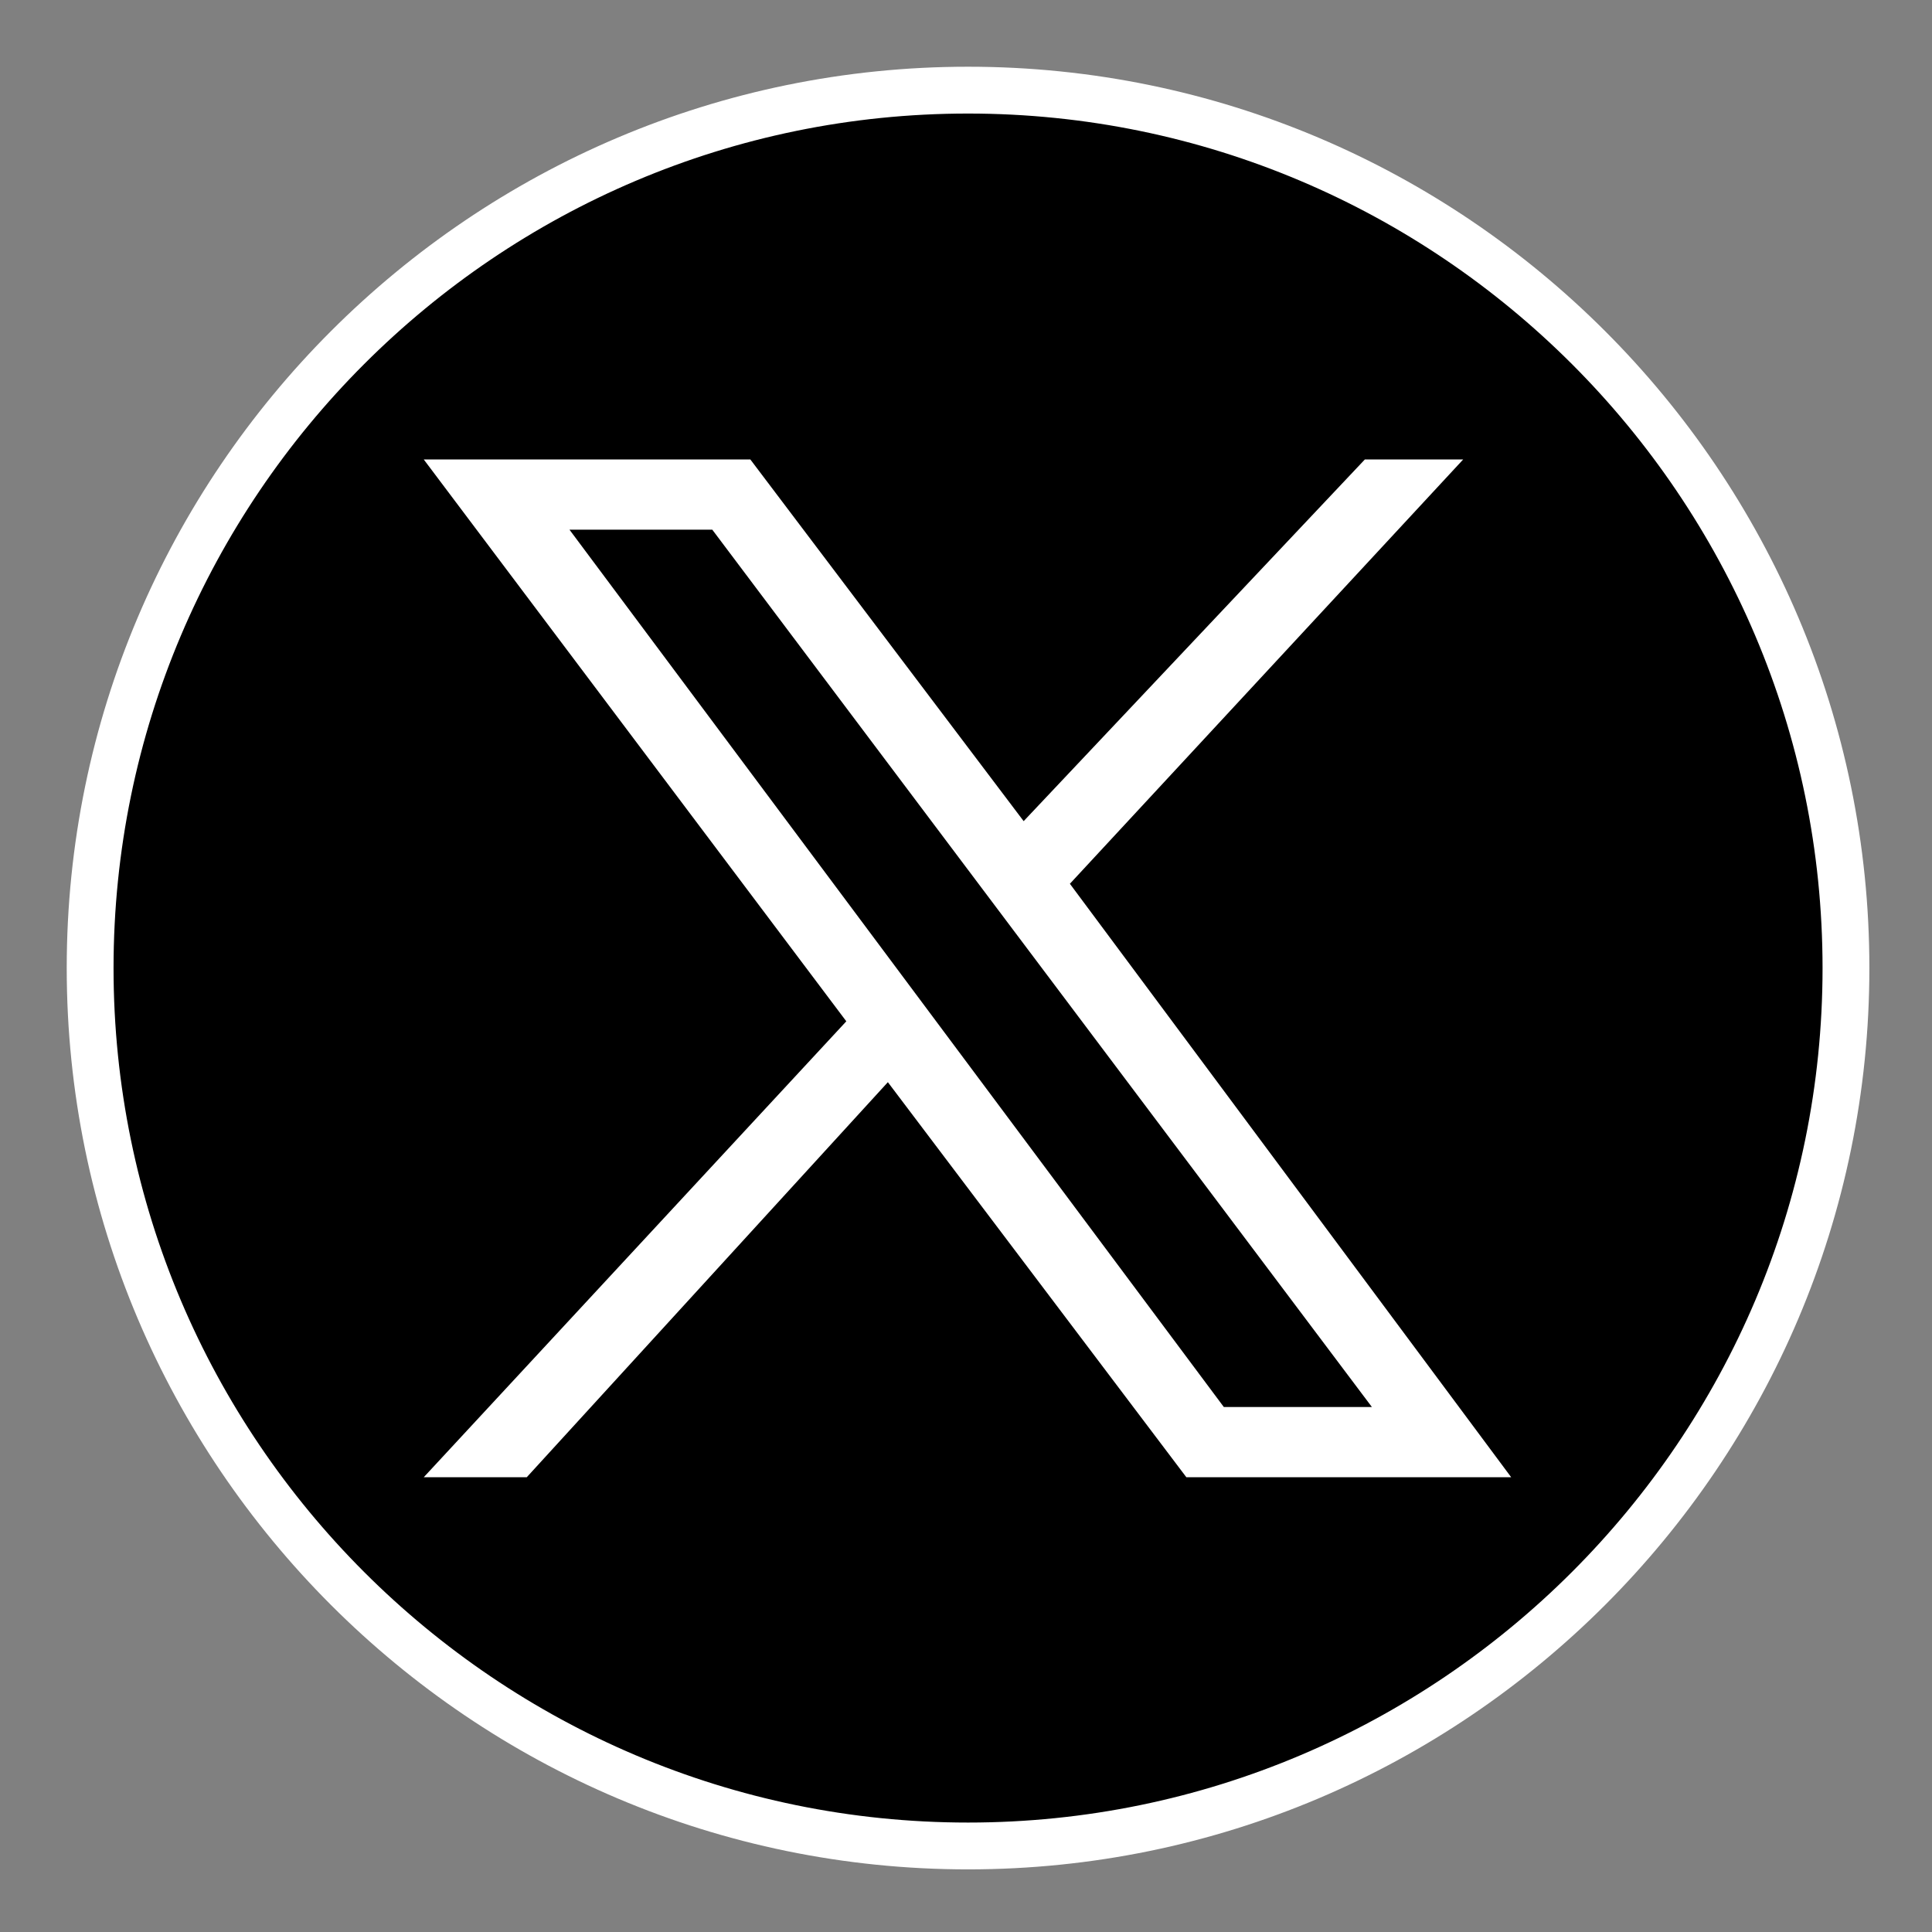 <?xml version="1.0" encoding="utf-8"?>
<!-- Generator: Adobe Illustrator 24.0.3, SVG Export Plug-In . SVG Version: 6.00 Build 0)  -->
<svg version="1.1" id="Lager_1" xmlns="http://www.w3.org/2000/svg" xmlns:xlink="http://www.w3.org/1999/xlink" x="0px" y="0px"
	 viewBox="0 0 330.1 330.1" style="enable-background:new 0 0 330.1 330.1;" xml:space="preserve">
<rect x="0" y="0" width="330.1" height="330.1" fill="#808080" stroke="none"/>
<style type="text/css">
	.st0{fill:#FFFFFF;}
</style>
<circle cx="165.4" cy="165.4" r="150"/>
<path class="st0" d="M165.4,319.4c-84.9,0-154-69.1-154-154s69.1-154,154-154s154,69.1,154,154S250.3,319.4,165.4,319.4z
	 M165.4,19.4c-80.5,0-146,65.5-146,146s65.5,146,146,146s146-65.5,146-146S245.9,19.4,165.4,19.4z"/>
<g>
	<g>
		<path class="st0" d="M182.8,151L250,78.5h-16.8l-58.3,61.8l-46.7-61.8H72.4l72.2,96l-72.2,77.9H90l61.7-67.5l51,67.5h55.5
			L182.8,151z M97.3,90.5h24.4l112.7,149.9h-25.3L97.3,90.5z"/>
	</g>
</g>
</svg>
